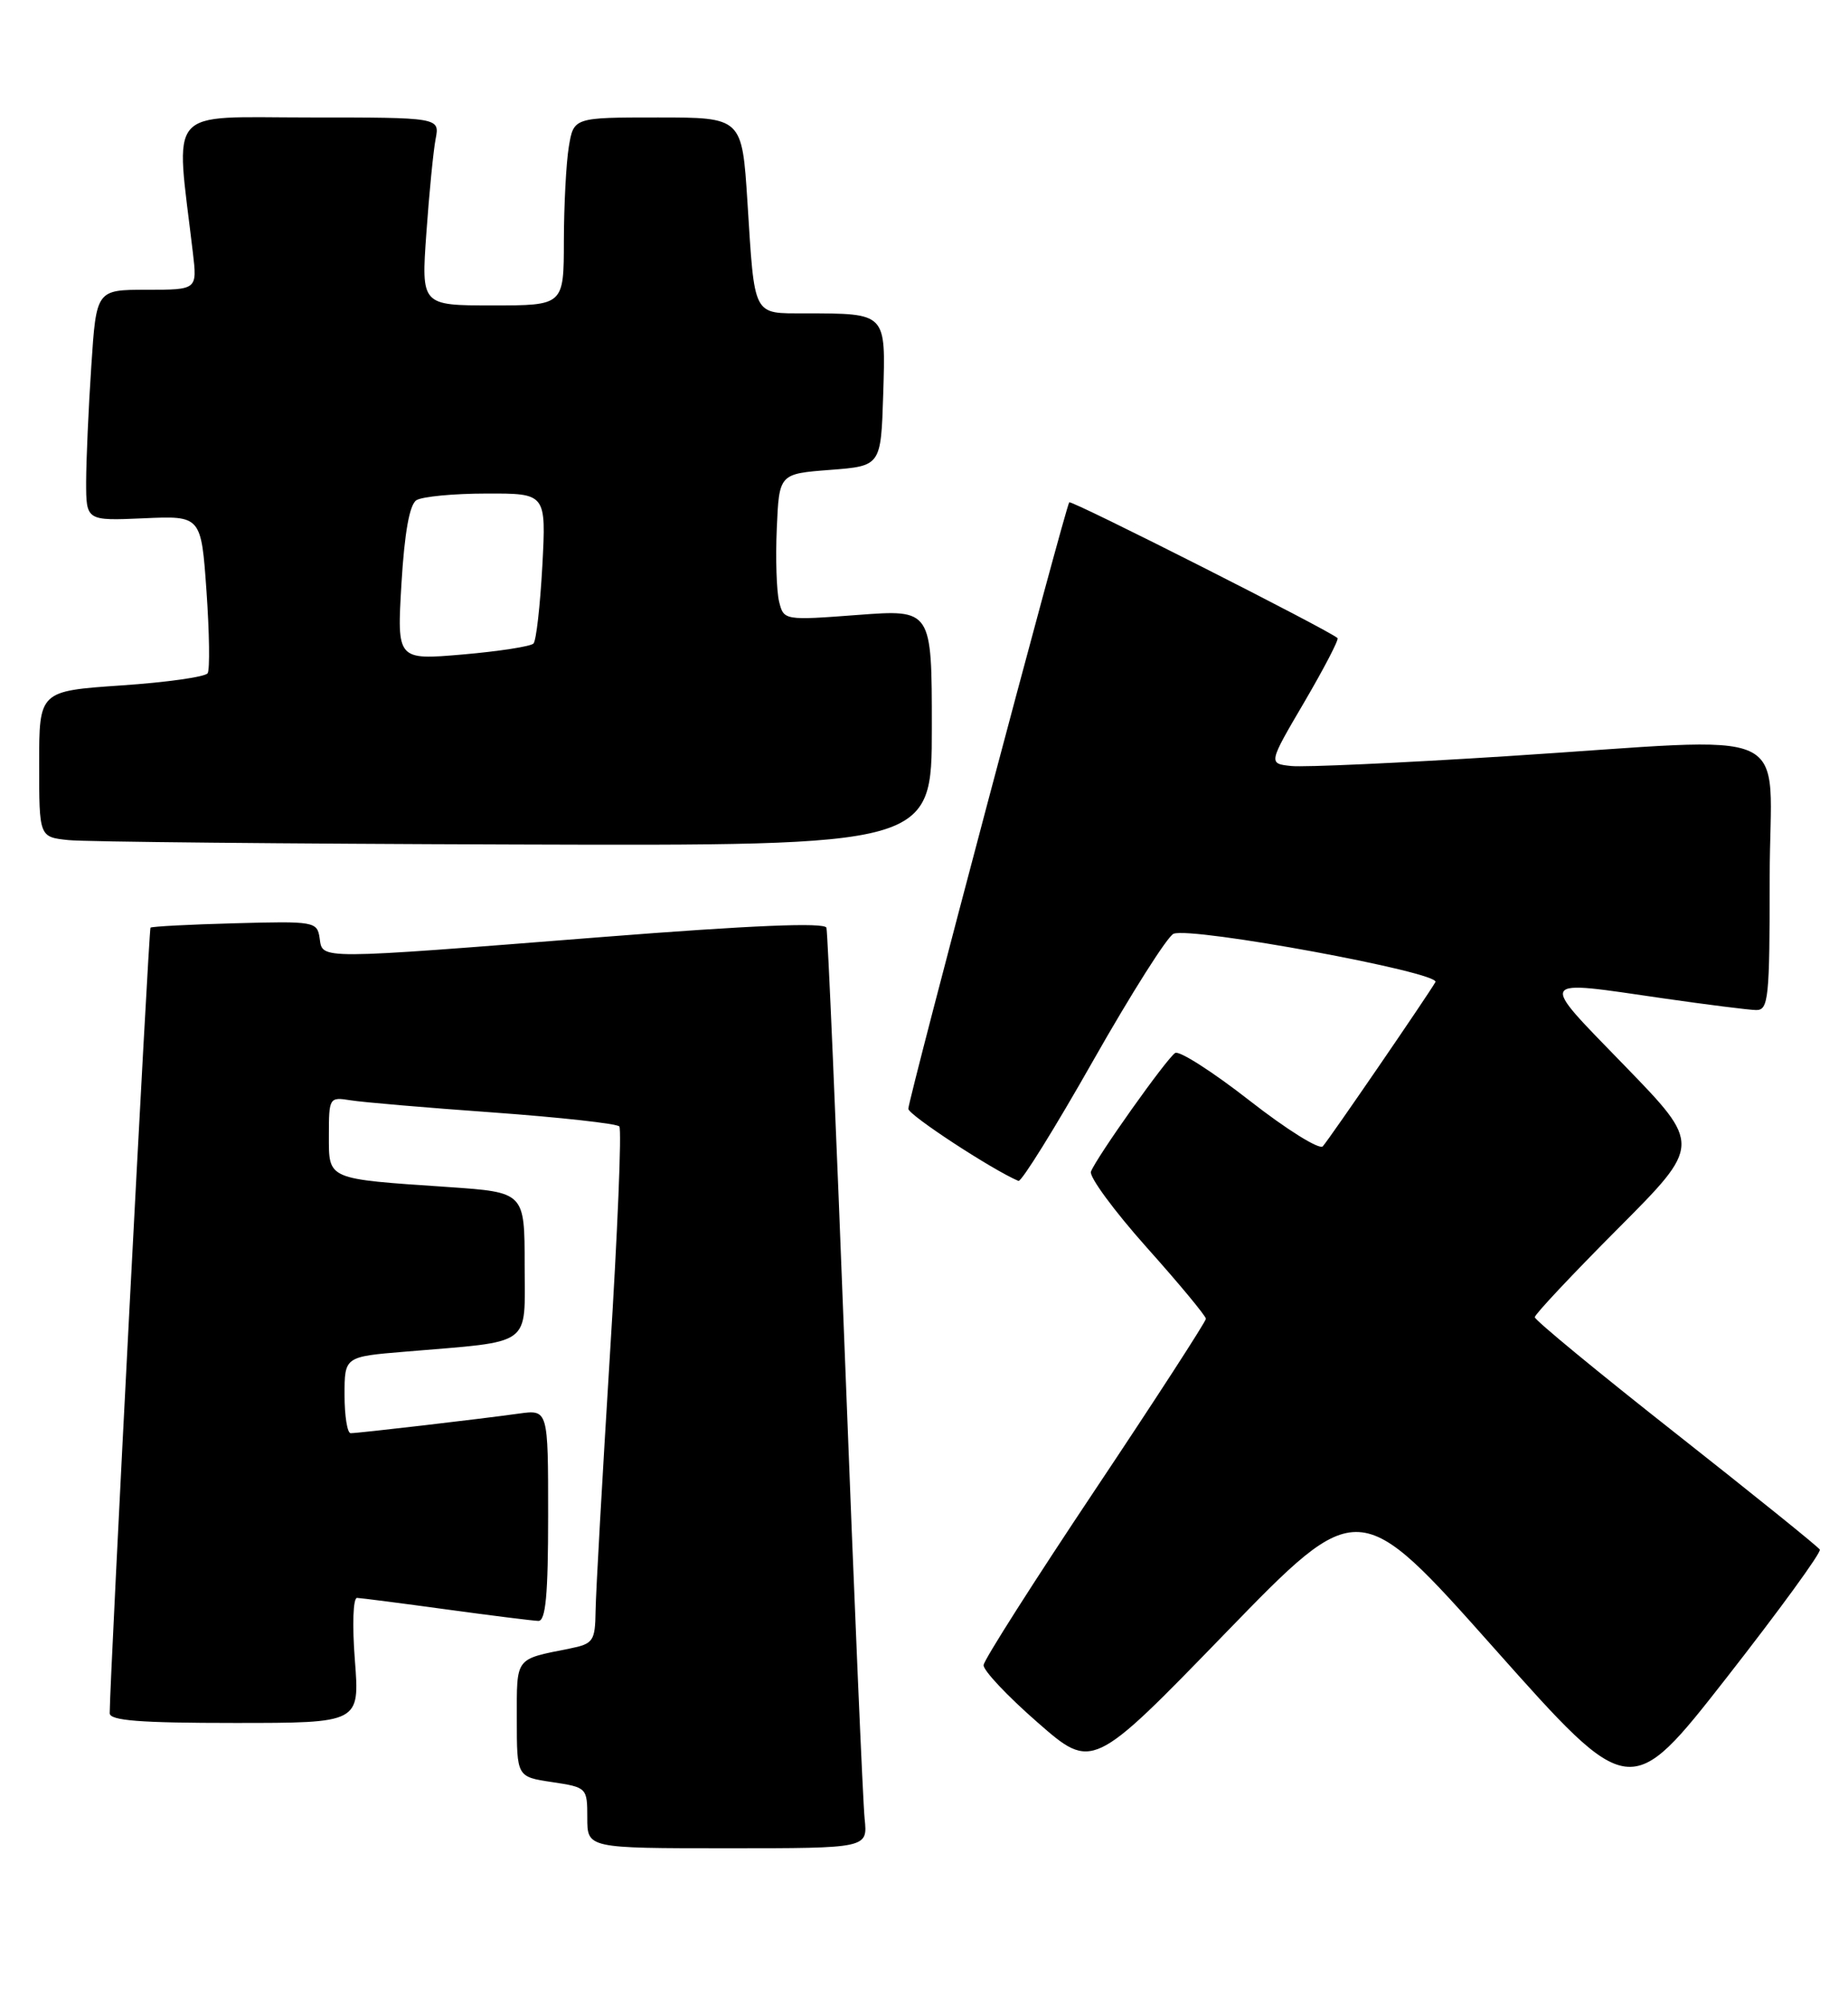<?xml version="1.0" encoding="UTF-8" standalone="no"?>
<!DOCTYPE svg PUBLIC "-//W3C//DTD SVG 1.1//EN" "http://www.w3.org/Graphics/SVG/1.1/DTD/svg11.dtd" >
<svg xmlns="http://www.w3.org/2000/svg" xmlns:xlink="http://www.w3.org/1999/xlink" version="1.1" viewBox="0 0 236 256">
 <g >
 <path fill="currentColor"
d=" M 110.42 232.25 C 110.20 230.19 109.08 203.98 107.93 174.00 C 106.78 144.02 105.71 119.03 105.54 118.46 C 105.33 117.76 95.96 118.15 76.86 119.65 C 40.18 122.54 41.22 122.54 40.82 119.80 C 40.51 117.67 40.16 117.61 30.00 117.89 C 24.22 118.04 19.37 118.30 19.22 118.45 C 19.00 118.67 14.03 214.16 14.01 218.75 C 14.00 219.70 17.86 220.00 29.97 220.00 C 45.94 220.00 45.94 220.00 45.32 212.00 C 44.97 207.47 45.09 204.01 45.60 204.03 C 46.10 204.05 51.22 204.71 57.00 205.50 C 62.78 206.29 68.06 206.95 68.75 206.97 C 69.69 206.99 70.00 203.65 70.00 193.49 C 70.00 179.98 70.00 179.98 66.25 180.50 C 61.31 181.19 45.77 183.00 44.78 183.00 C 44.35 183.00 44.00 180.80 44.00 178.12 C 44.00 173.23 44.00 173.23 51.75 172.59 C 68.24 171.20 67.00 172.10 67.00 161.53 C 67.00 152.24 67.00 152.24 57.25 151.57 C 41.61 150.51 42.00 150.68 42.00 144.95 C 42.00 140.16 42.06 140.06 44.75 140.49 C 46.26 140.74 54.47 141.44 63.00 142.05 C 71.53 142.67 78.76 143.47 79.09 143.83 C 79.41 144.20 78.87 157.32 77.89 173.00 C 76.92 188.68 76.09 203.38 76.06 205.67 C 76.00 209.56 75.78 209.89 72.75 210.50 C 65.70 211.91 66.00 211.52 66.00 219.51 C 66.00 226.88 66.00 226.88 70.50 227.55 C 74.95 228.22 75.00 228.27 75.00 232.11 C 75.00 236.00 75.00 236.00 92.90 236.00 C 110.81 236.00 110.81 236.00 110.42 232.25 Z  M 232.40 197.86 C 232.19 197.50 223.91 190.83 214.01 183.03 C 204.10 175.23 196.00 168.56 196.00 168.19 C 196.00 167.83 200.79 162.73 206.64 156.86 C 217.28 146.18 217.28 146.18 207.49 136.09 C 196.37 124.63 196.09 125.11 212.50 127.49 C 218.00 128.28 223.29 128.95 224.25 128.97 C 225.85 129.00 226.00 127.54 226.00 112.00 C 226.00 92.14 230.36 94.14 192.37 96.56 C 178.89 97.42 166.54 97.98 164.91 97.81 C 161.96 97.50 161.96 97.50 166.56 89.66 C 169.08 85.35 171.00 81.67 170.81 81.48 C 169.88 80.55 136.84 63.83 136.55 64.14 C 136.09 64.64 116.00 140.34 116.00 141.58 C 116.00 142.36 126.62 149.32 130.06 150.79 C 130.43 150.95 134.73 144.03 139.61 135.42 C 144.50 126.80 149.12 119.52 149.87 119.23 C 152.23 118.31 184.00 124.17 183.31 125.40 C 182.35 127.08 169.81 145.38 168.93 146.37 C 168.51 146.85 164.31 144.23 159.60 140.55 C 154.89 136.87 150.61 134.13 150.08 134.45 C 149.01 135.11 140.03 147.76 139.32 149.60 C 139.07 150.25 142.27 154.60 146.43 159.27 C 150.60 163.93 154.00 168.04 154.00 168.39 C 154.00 168.74 147.64 178.57 139.86 190.22 C 132.08 201.87 125.66 211.94 125.61 212.61 C 125.55 213.28 128.65 216.57 132.50 219.93 C 139.50 226.05 139.50 226.05 156.50 208.52 C 173.50 191.00 173.50 191.00 190.83 210.48 C 208.17 229.97 208.17 229.97 220.48 214.24 C 227.25 205.58 232.62 198.21 232.40 197.86 Z  M 119.00 92.91 C 119.00 77.81 119.00 77.81 109.55 78.52 C 100.16 79.23 100.09 79.21 99.50 76.84 C 99.17 75.53 99.03 71.32 99.20 67.48 C 99.50 60.50 99.50 60.50 106.00 60.00 C 112.50 59.50 112.50 59.50 112.79 50.38 C 113.11 39.88 113.27 40.04 102.82 40.01 C 96.07 40.00 96.39 40.62 95.45 25.75 C 94.76 15.00 94.76 15.00 84.01 15.00 C 73.26 15.00 73.26 15.00 72.64 18.75 C 72.30 20.81 72.02 26.21 72.01 30.75 C 72.00 39.00 72.00 39.00 62.89 39.00 C 53.79 39.00 53.79 39.00 54.45 29.75 C 54.81 24.66 55.34 19.26 55.63 17.75 C 56.16 15.00 56.16 15.00 39.48 15.00 C 20.98 15.00 22.40 13.35 24.63 32.25 C 25.19 37.00 25.19 37.00 18.74 37.00 C 12.30 37.00 12.30 37.00 11.66 46.75 C 11.30 52.11 11.01 58.75 11.00 61.50 C 11.00 66.50 11.00 66.50 18.34 66.18 C 25.69 65.85 25.69 65.85 26.37 75.48 C 26.74 80.78 26.81 85.49 26.52 85.96 C 26.24 86.43 21.28 87.13 15.50 87.52 C 5.00 88.24 5.00 88.24 5.00 97.56 C 5.00 106.88 5.00 106.88 8.75 107.27 C 10.81 107.49 36.46 107.74 65.75 107.83 C 119.00 108.00 119.00 108.00 119.00 92.91 Z  M 51.27 74.50 C 51.66 68.01 52.30 64.42 53.18 63.87 C 53.91 63.41 57.93 63.02 62.12 63.02 C 69.75 63.00 69.75 63.00 69.26 72.25 C 68.98 77.34 68.48 81.80 68.13 82.17 C 67.78 82.54 63.72 83.17 59.09 83.57 C 50.69 84.29 50.69 84.29 51.27 74.50 Z "/>
</g>
</svg>